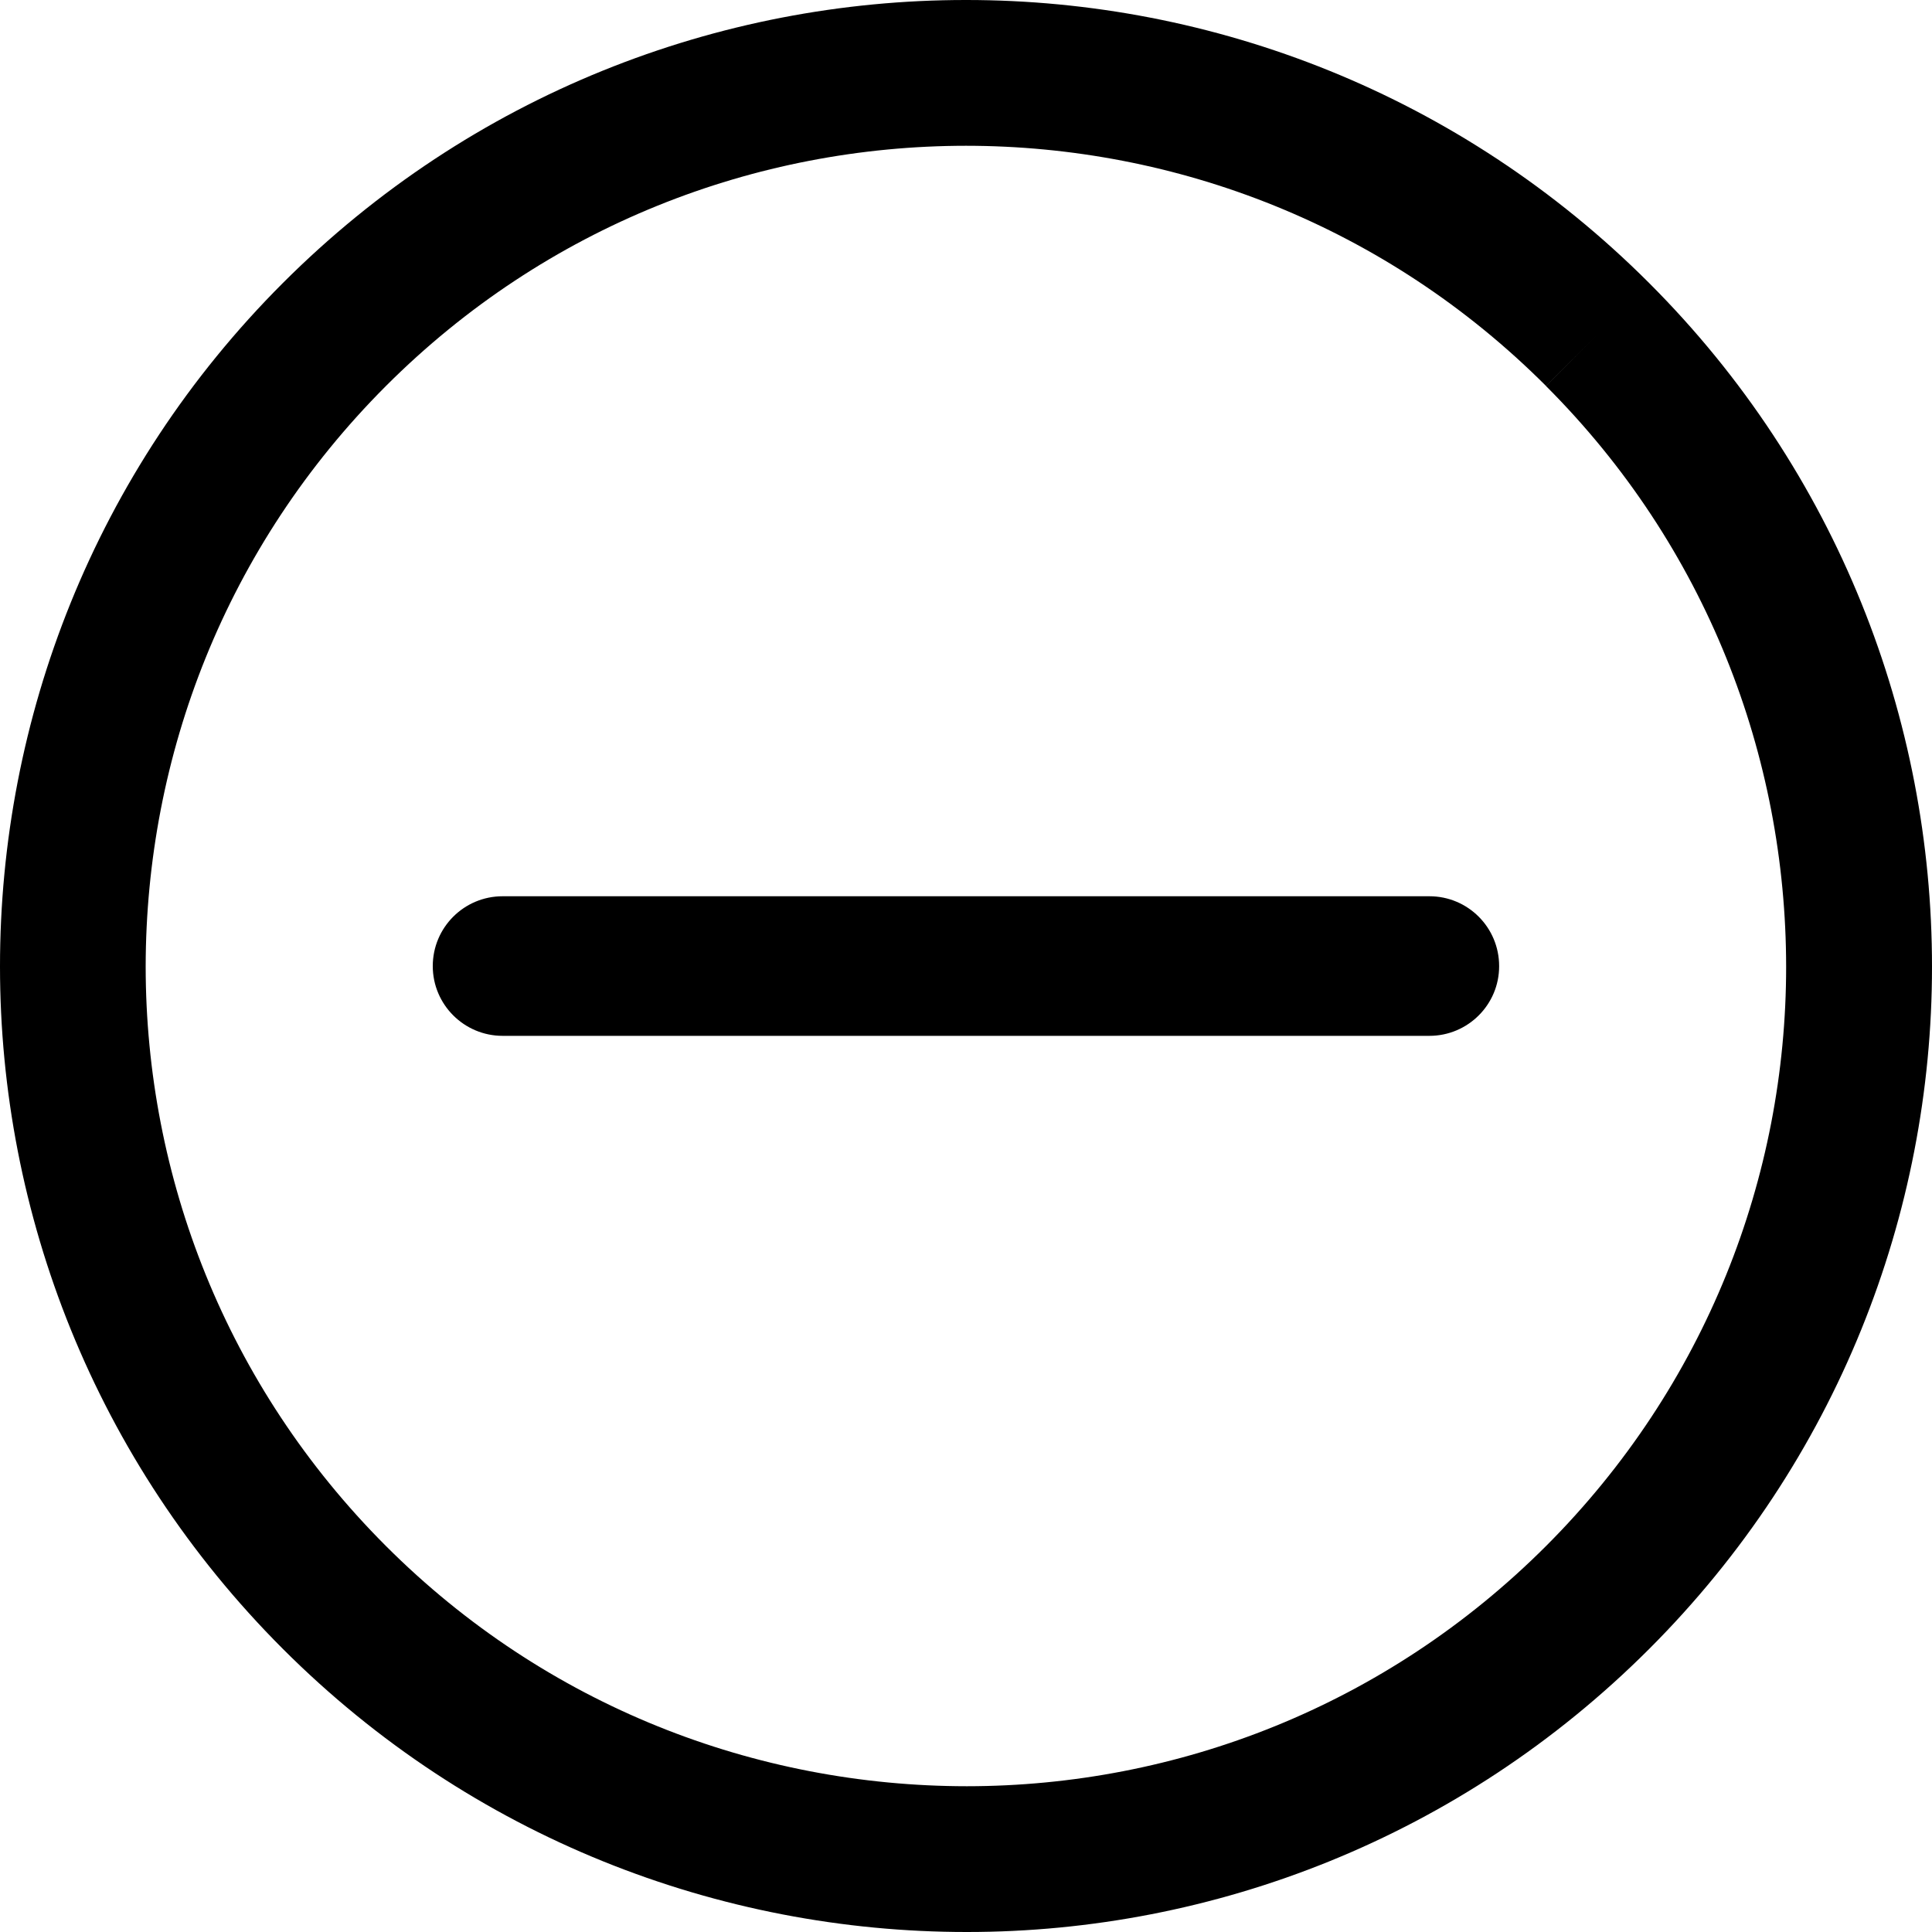 <svg width="20" height="20" viewBox="0 0 20 20" fill="none" xmlns="http://www.w3.org/2000/svg">
<path d="M10.01 20C7.451 20.001 4.883 19.024 2.929 17.07C0.98 15.121 -0 12.56 7.66675e-07 10.006C-0.001 7.447 0.976 4.881 2.929 2.929C4.88 0.978 7.443 -0.001 10 4.30705e-07C12.557 -0.001 15.12 0.978 17.071 2.929L16.537 3.462L16.004 3.995C14.345 2.336 12.175 1.51 10 1.509C7.824 1.51 5.655 2.336 3.996 3.995C2.335 5.657 1.51 7.828 1.508 10.006C1.509 12.178 2.337 14.345 3.995 16.004C5.657 17.666 7.83 18.49 10.009 18.491C12.181 18.49 14.347 17.662 16.005 16.004C17.661 14.347 18.49 12.181 18.49 10.009C18.489 7.83 17.665 5.657 16.004 3.996L16.537 3.462L17.071 2.929C19.025 4.882 20.001 7.45 20 10.009C20 12.563 19.02 15.123 17.071 17.071C15.123 19.018 12.565 20 10.011 20C10.011 20 10.01 20 10.01 20ZM5.203 9.278C4.804 9.278 4.48 9.601 4.48 10.001C4.48 10.399 4.804 10.723 5.203 10.723L14.797 10.723C15.196 10.723 15.52 10.399 15.519 10.001C15.519 9.601 15.196 9.278 14.797 9.278H5.203Z" fill="black"/>
</svg>
